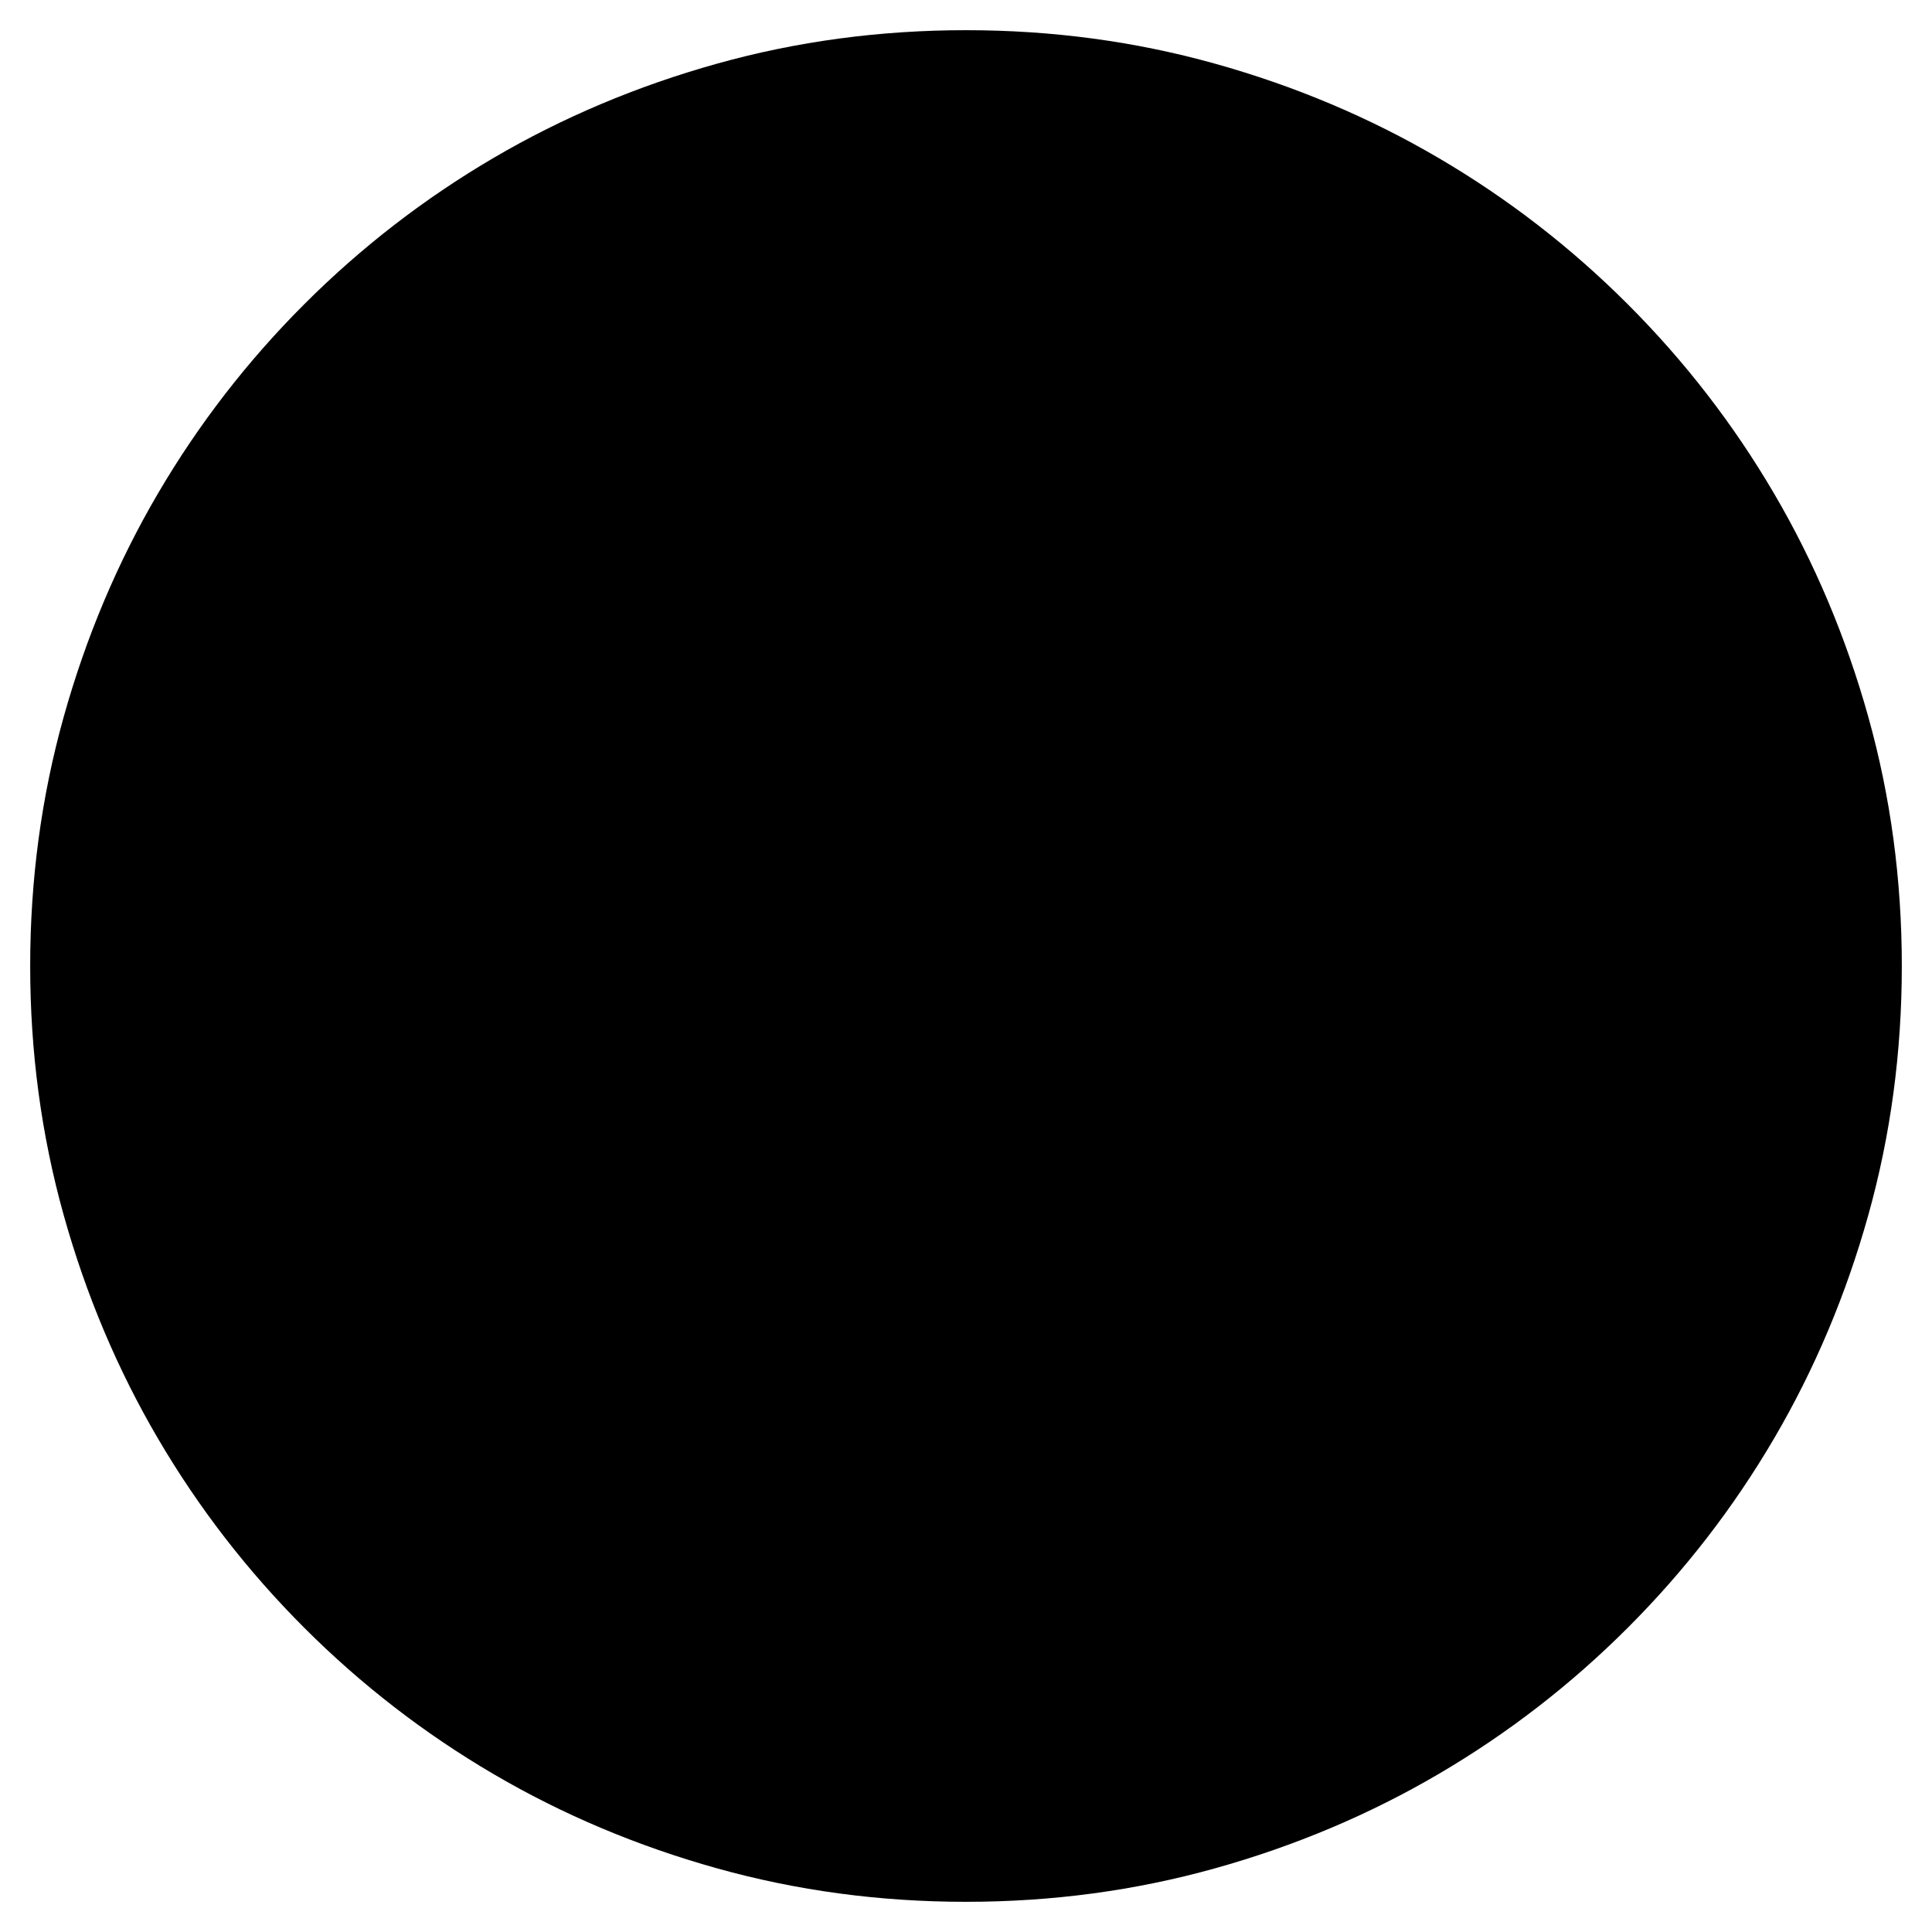 <svg xmlns="http://www.w3.org/2000/svg" viewBox="0 0 2048 2048" height="1em" width="1em">
  <path d="M32 1024q0-137 35.5-264t100-237 155-200.5 200.5-155 237-100T1024 32t264 35.5 237 100 200.5 155 155 200.5 100 237 35.5 264-35.5 264-100 237-155 200.5-200.5 155-237 100-264 35.5-264-35.5-237-100-200.5-155-155-200.5-100-237T32 1024z"/>
</svg>
